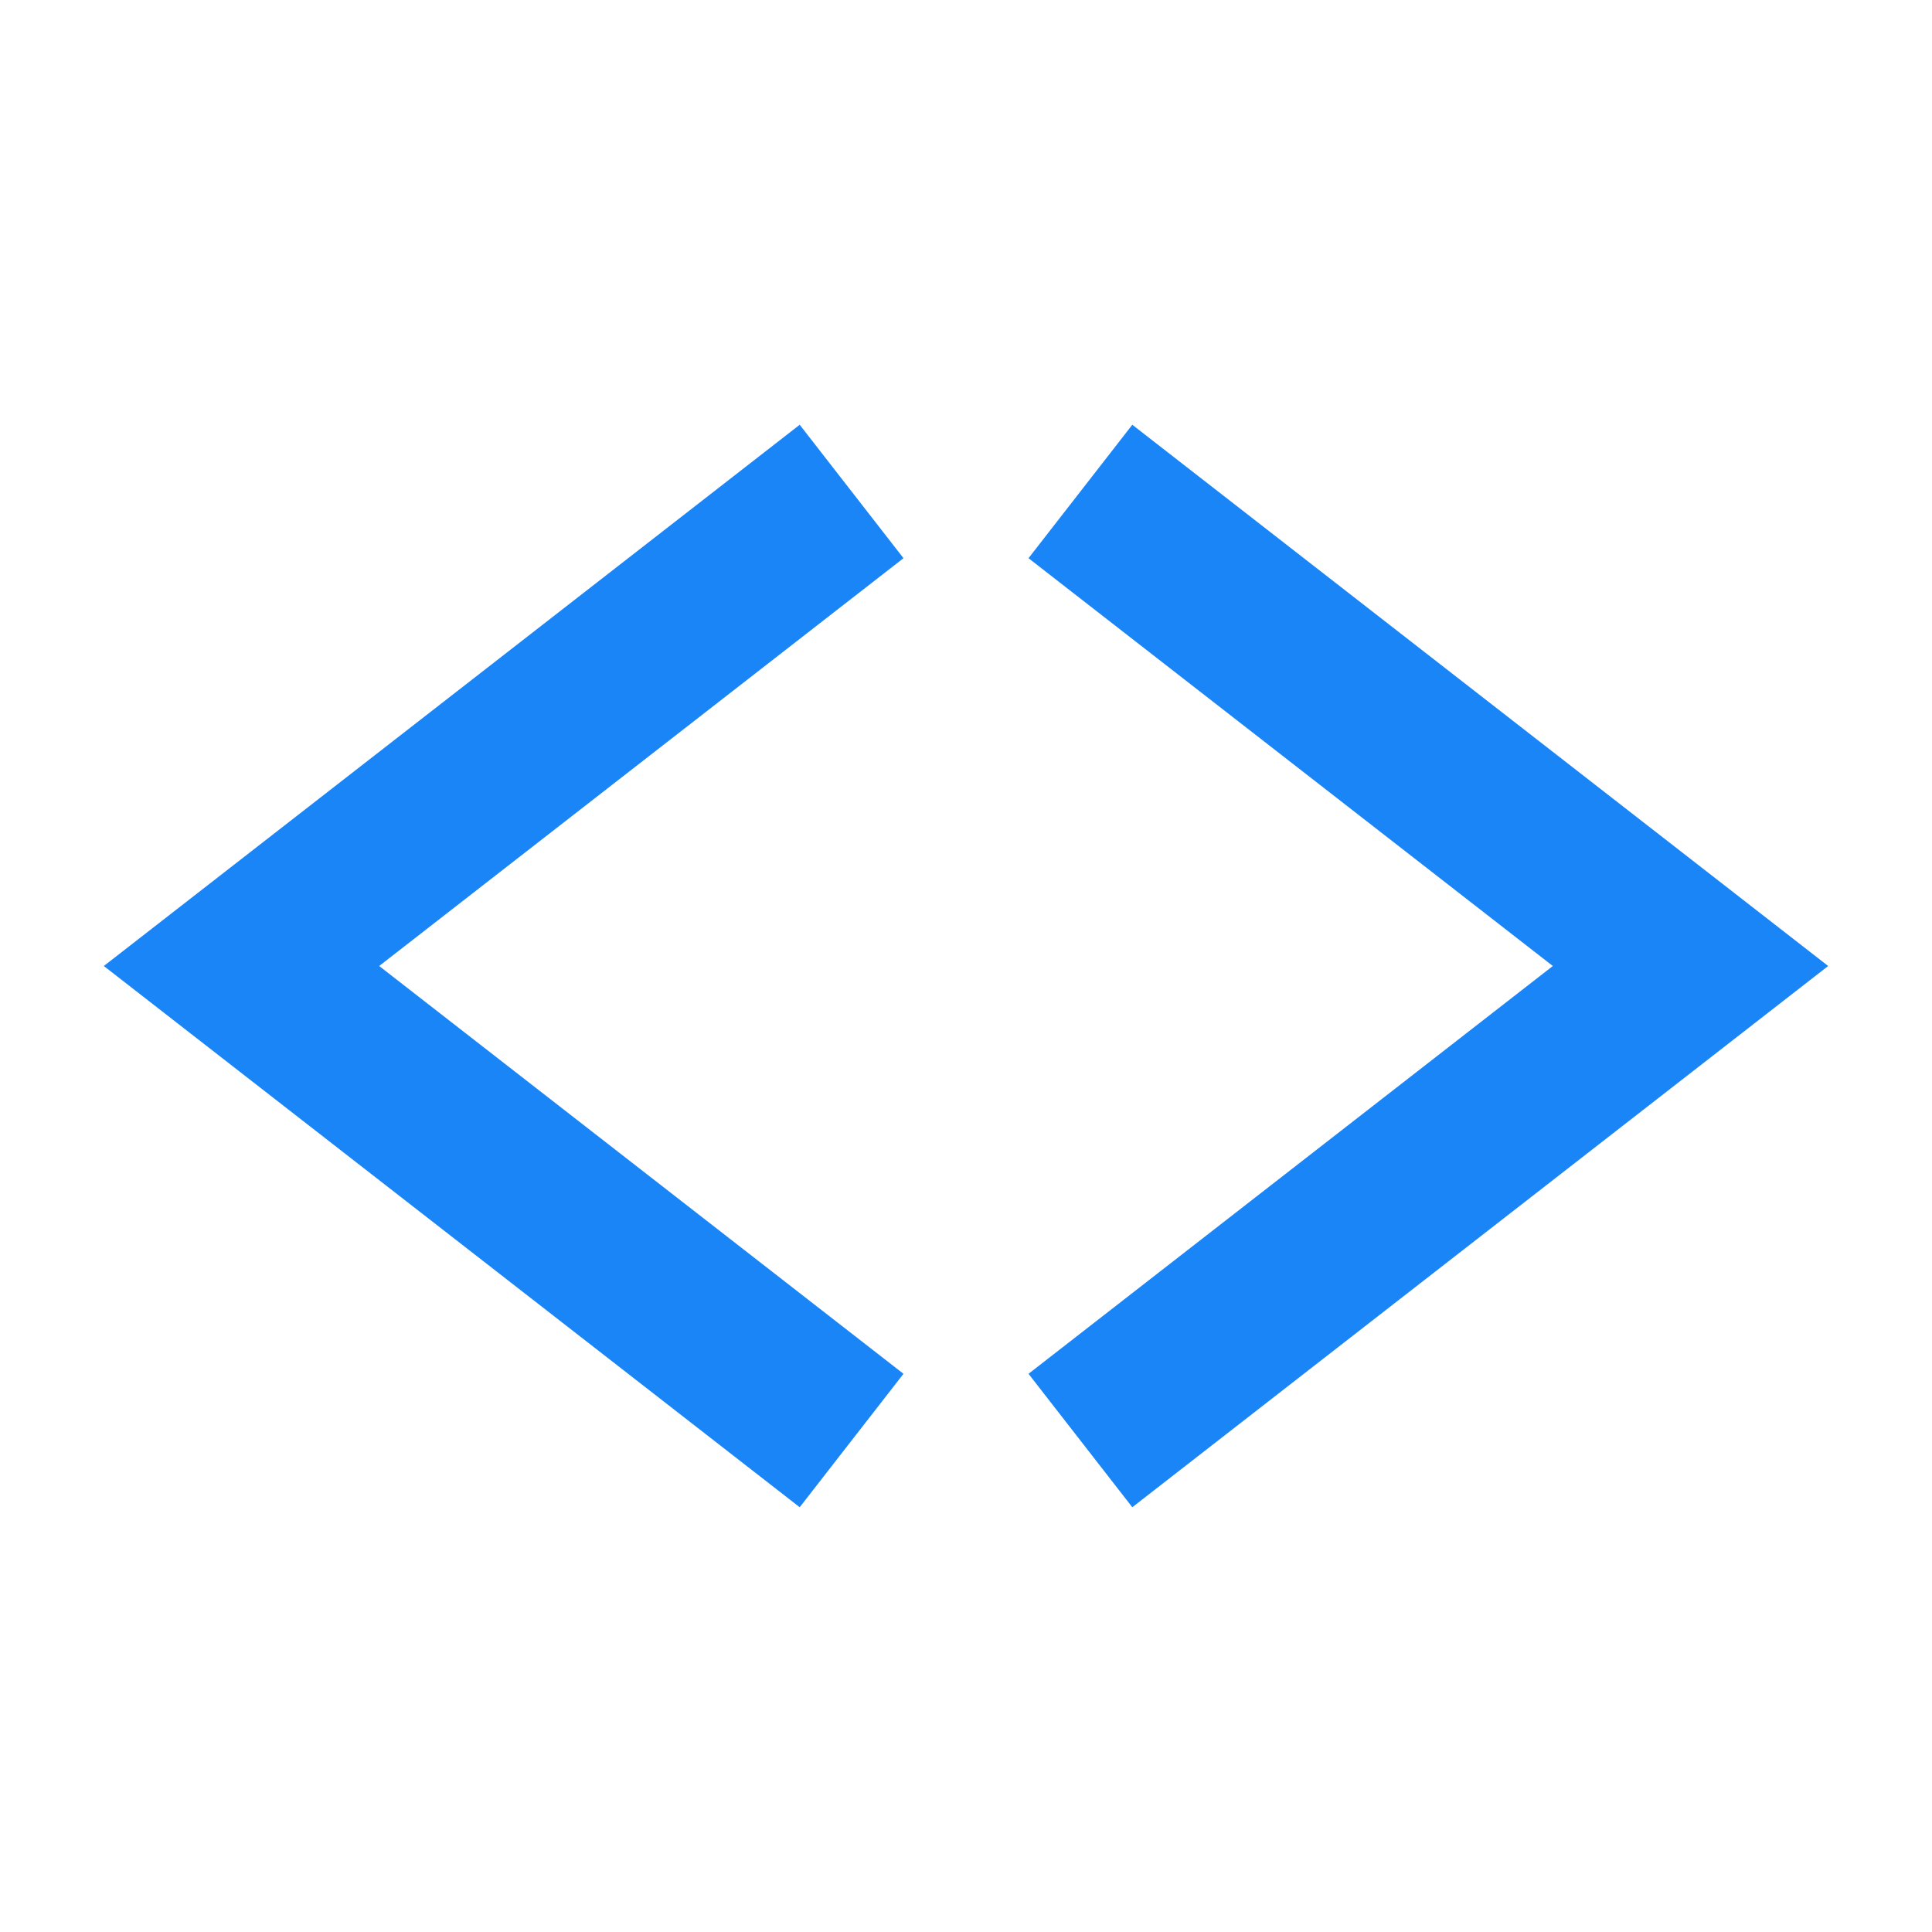 <svg width="16" height="16" viewBox="0 0 16 16" fill="none" xmlns="http://www.w3.org/2000/svg">
<path d="M6.5 4.5L2 8L6.5 11.5" stroke="#1A85F6" stroke-width="1.4" stroke-linecap="square"/>
<path d="M9.5 4.5L14 8L9.5 11.5" stroke="#1A85F6" stroke-width="1.4" stroke-linecap="square"/>
</svg>
